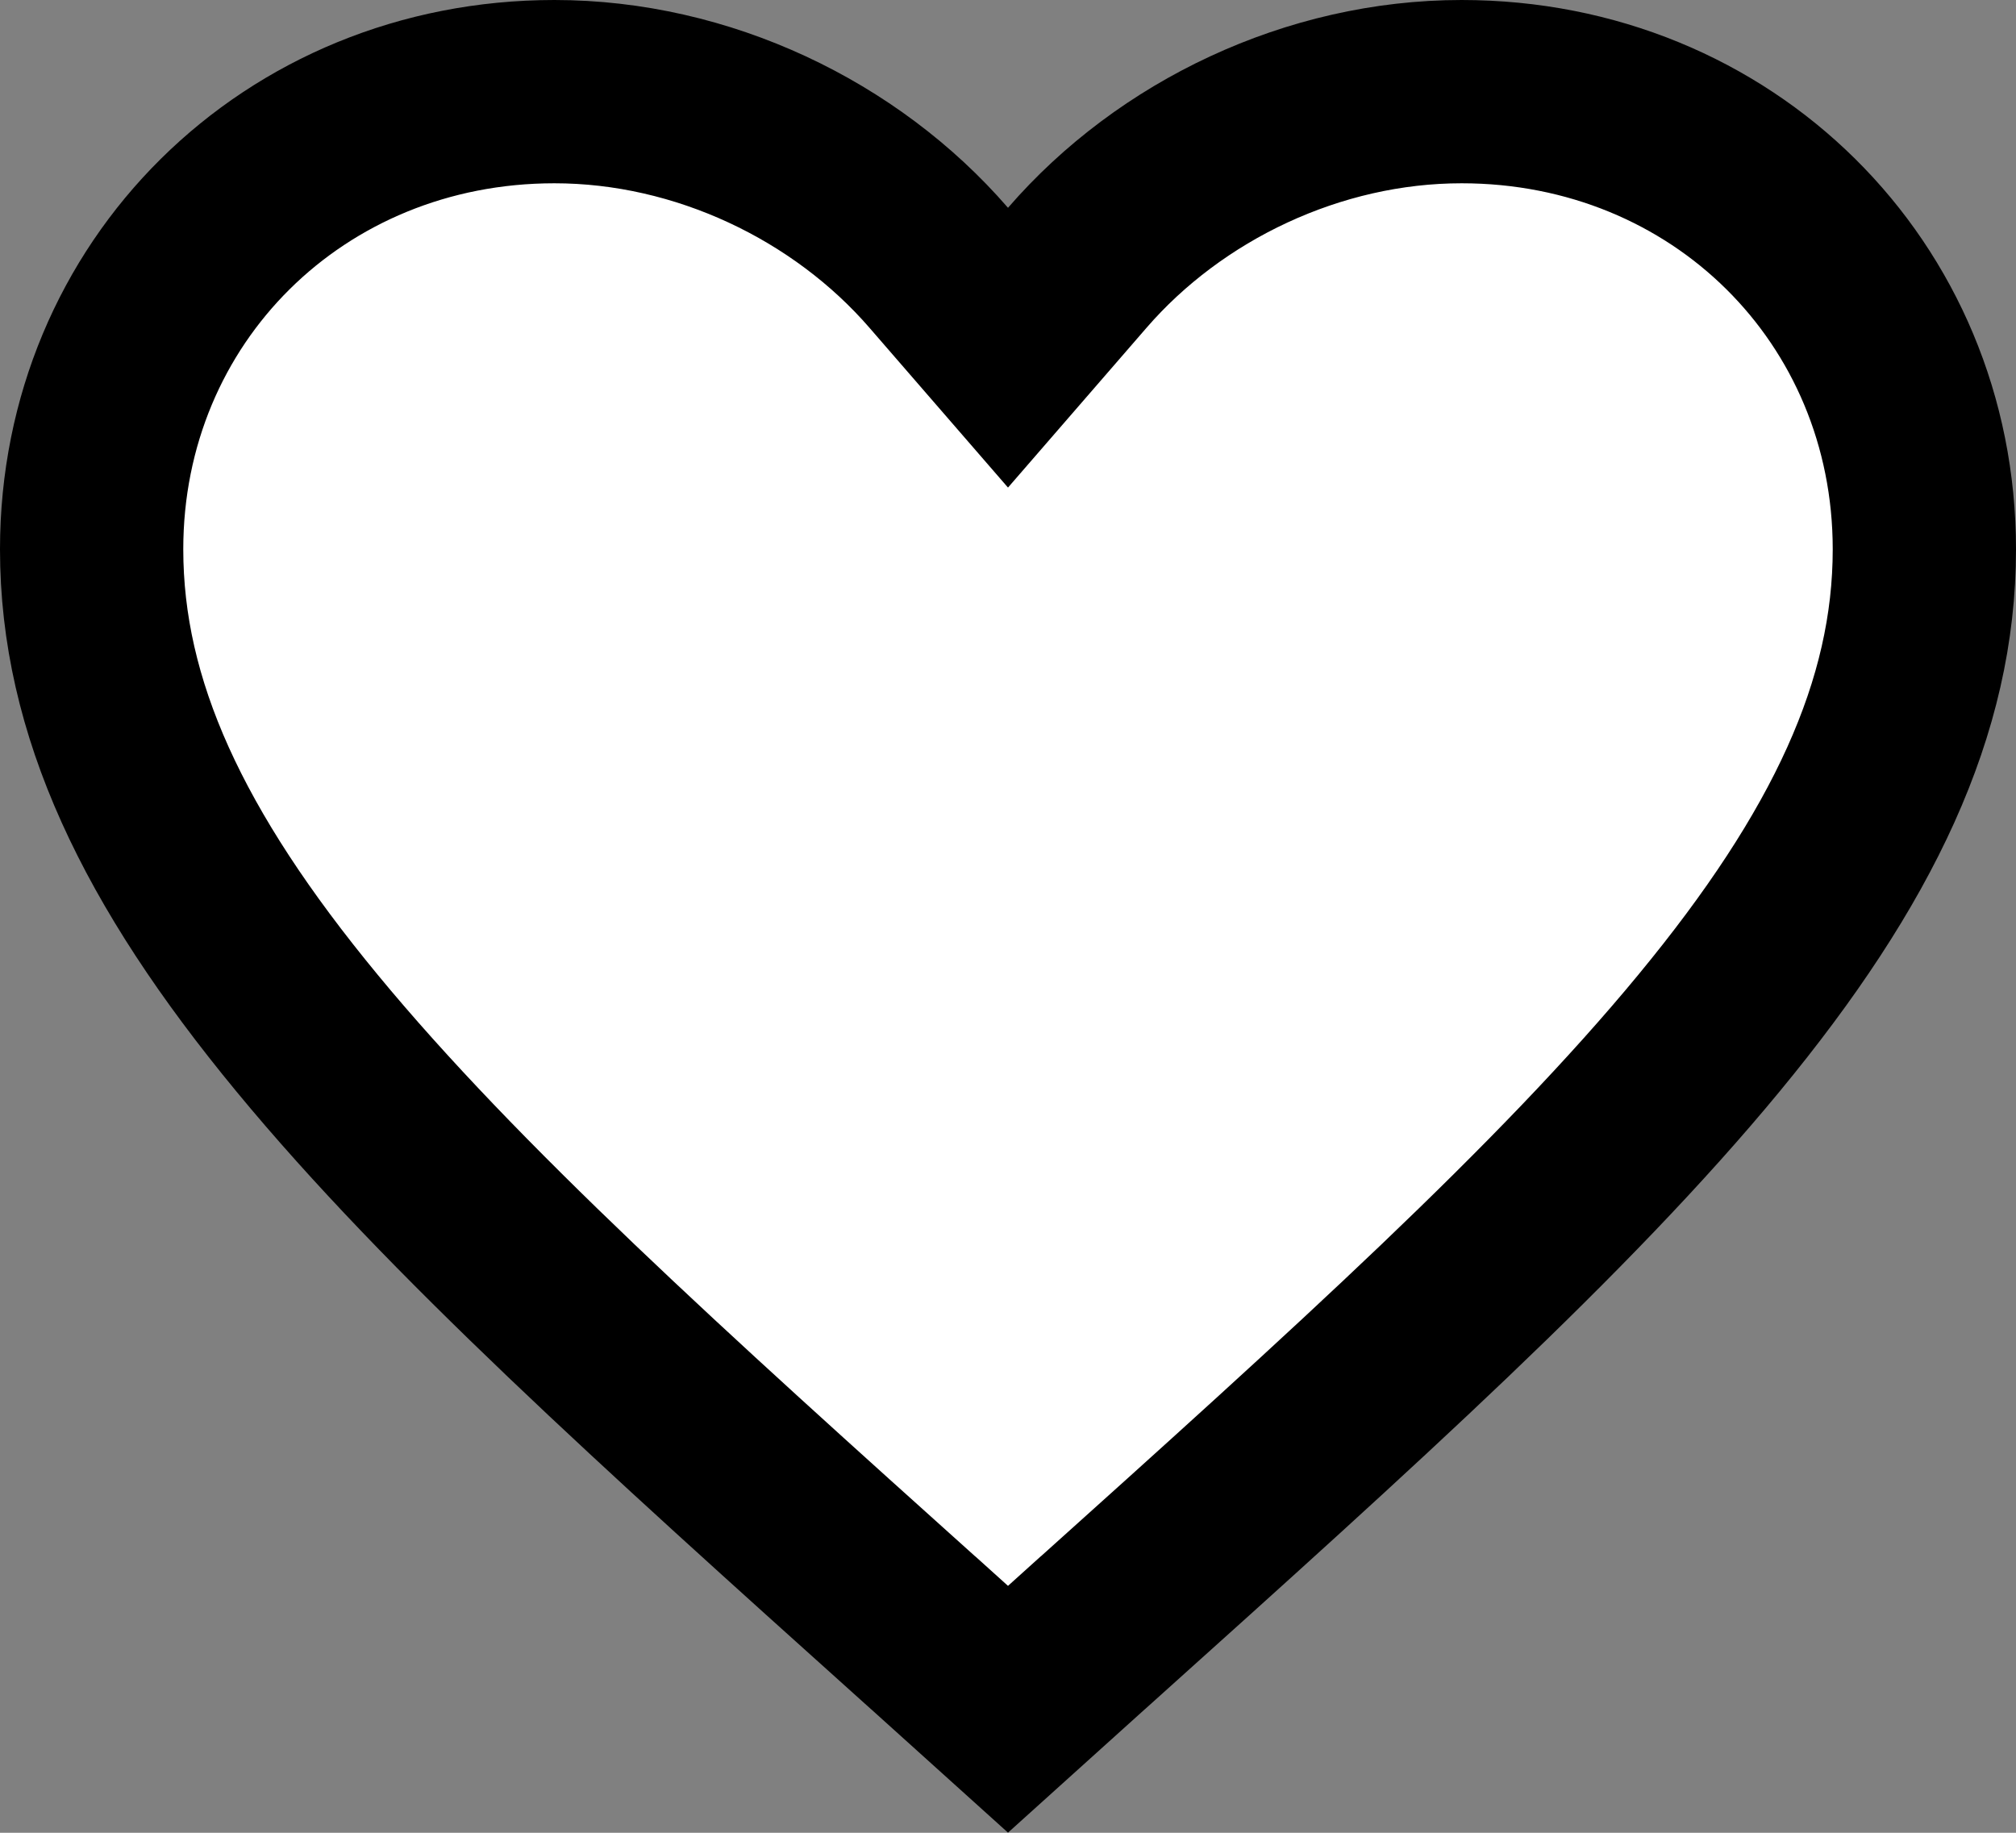 <svg width="22" height="20" viewBox="0 0 22 20" fill="none" xmlns="http://www.w3.org/2000/svg">
<rect x="0" y="0" width="22" height="20" fill="#808080" stroke="none"/>
<path d="M15.95 1C18.796 1 21 3.189 21 5.994C21 7.717 20.225 9.365 18.65 11.273C17.065 13.195 14.779 15.255 11.927 17.817L11.925 17.818L11 18.652L10.075 17.818L10.073 17.817C7.221 15.255 4.935 13.195 3.35 11.273C1.775 9.365 1 7.717 1 5.994C1 3.189 3.204 1 6.05 1C7.665 1 9.229 1.75 10.244 2.922L11 3.794L11.756 2.922C12.771 1.75 14.335 1 15.95 1Z" fill="white" stroke="black" stroke-width="2"/>
</svg>
